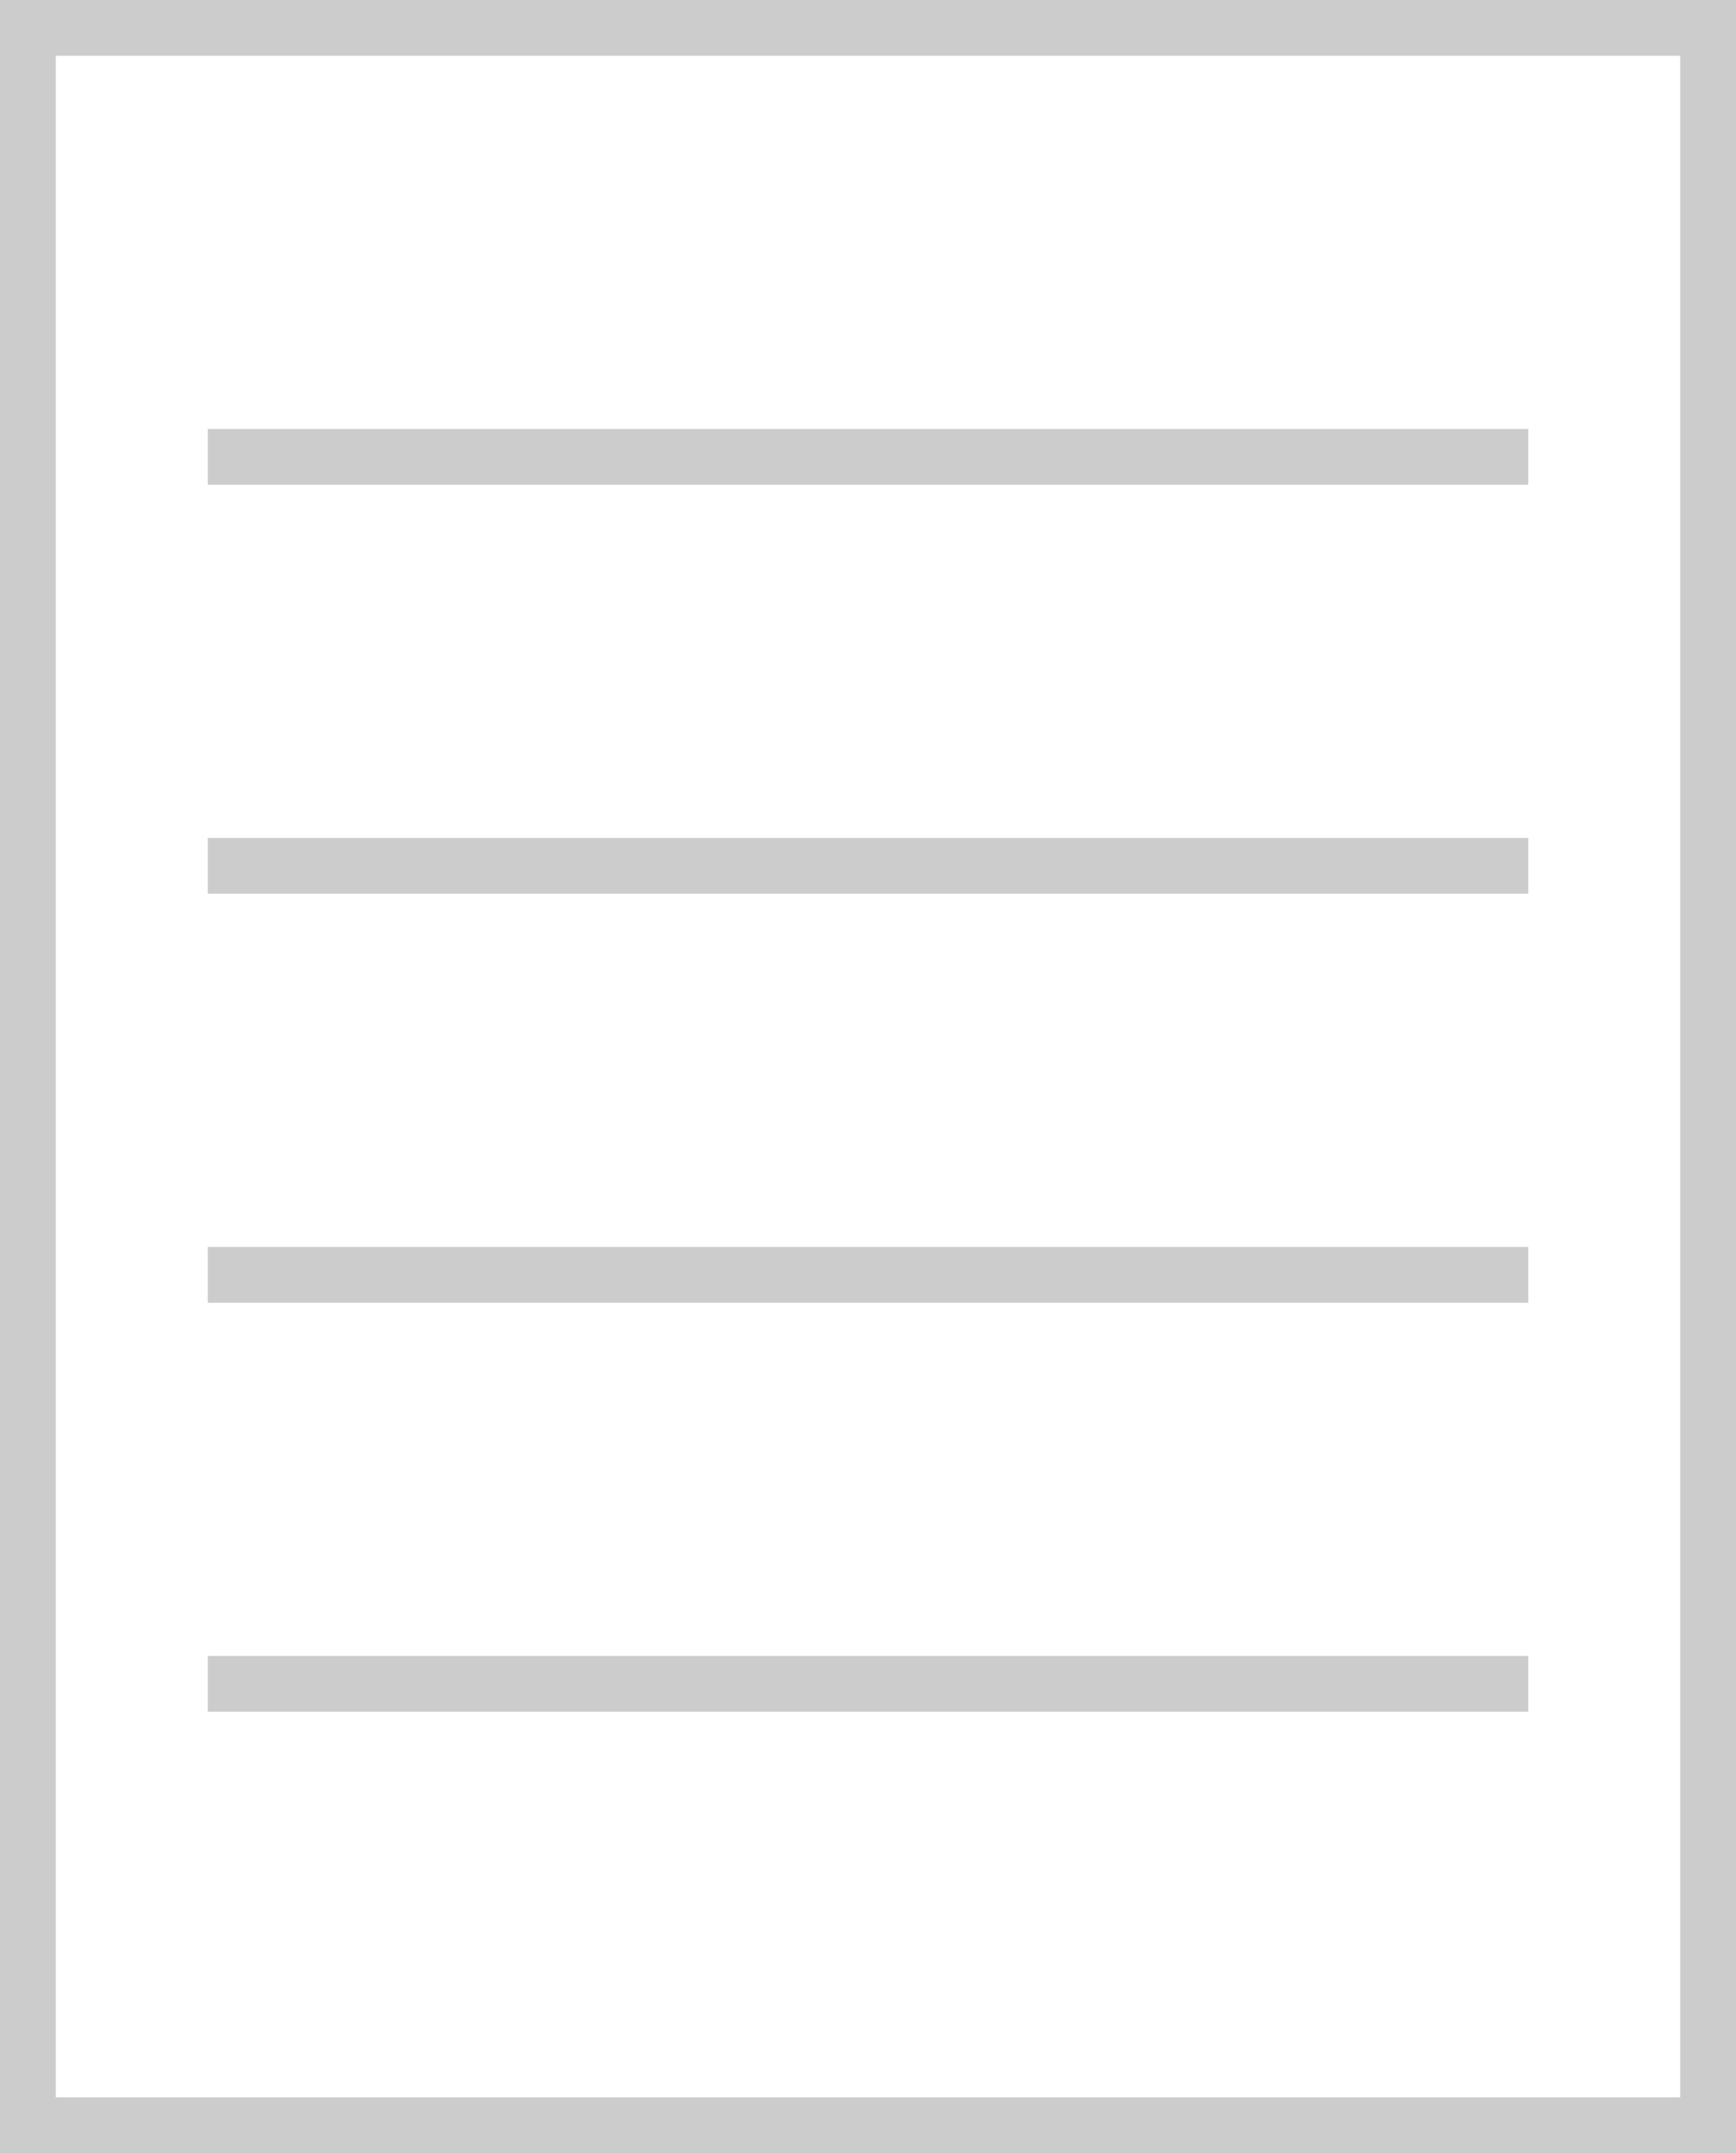 <?xml version="1.0" encoding="UTF-8" standalone="no"?>
<!-- Created with Inkscape (http://www.inkscape.org/) -->

<svg
   xmlns:dc="http://purl.org/dc/elements/1.1/"
   xmlns:cc="http://creativecommons.org/ns#"
   xmlns:rdf="http://www.w3.org/1999/02/22-rdf-syntax-ns#"
   xmlns:svg="http://www.w3.org/2000/svg"
   xmlns="http://www.w3.org/2000/svg"
   xmlns:sodipodi="http://sodipodi.sourceforge.net/DTD/sodipodi-0.dtd"
   xmlns:inkscape="http://www.inkscape.org/namespaces/inkscape"
   id="svg2"
   version="1.1"
   inkscape:version="0.91 r13725"
   width="93.39"
   height="115.811"
   viewBox="0 0 93.39 115.811"
   sodipodi:docname="relationships3.svg">
  <defs
     id="defs6" />
  <sodipodi:namedview
     pagecolor="#ffffff"
     bordercolor="#666666"
     borderopacity="1"
     objecttolerance="10"
     gridtolerance="10"
     guidetolerance="10"
     inkscape:pageopacity="0"
     inkscape:pageshadow="2"
     inkscape:window-width="1440"
     inkscape:window-height="843"
     id="namedview4"
     showgrid="false"
     fit-margin-top="0"
     fit-margin-left="0"
     fit-margin-right="0"
     fit-margin-bottom="0"
     inkscape:zoom="3.069006"
     inkscape:cx="38.836396"
     inkscape:cy="7.3206623"
     inkscape:window-x="0"
     inkscape:window-y="0"
     inkscape:window-maximized="0"
     inkscape:current-layer="layer2" />
  <g
     inkscape:groupmode="layer"
     id="layer1"
     inkscape:label="background"
     style="display:inline"
     transform="translate(-3.026,-0.259)">
    <rect
       style="fill:none;fill-opacity:1;stroke:#cccccc;stroke-width:3;stroke-linejoin:miter;stroke-miterlimit:4;stroke-dasharray:none;stroke-opacity:1"
       id="rect4139"
       width="90.39"
       height="112.811"
       x="4.526"
       y="1.759" />
  </g>
  <g
     inkscape:groupmode="layer"
     id="layer2"
     inkscape:label="text"
     transform="translate(-3.026,-0.259)">
    <path
       style="fill:none;fill-rule:evenodd;stroke:#cccccc;stroke-width:3;stroke-linecap:butt;stroke-linejoin:miter;stroke-miterlimit:4;stroke-dasharray:none;stroke-opacity:1"
       d="m 14.205,24.829 71.033,0"
       id="path4144"
       inkscape:connector-curvature="0" />
    <path
       inkscape:connector-curvature="0"
       id="path4146"
       d="m 14.205,46.829 71.033,0"
       style="fill:none;fill-rule:evenodd;stroke:#cccccc;stroke-width:3;stroke-linecap:butt;stroke-linejoin:miter;stroke-miterlimit:4;stroke-dasharray:none;stroke-opacity:1" />
    <path
       inkscape:connector-curvature="0"
       id="path4150"
       d="m 14.205,68.829 71.033,0"
       style="fill:none;fill-rule:evenodd;stroke:#cccccc;stroke-width:3;stroke-linecap:butt;stroke-linejoin:miter;stroke-miterlimit:4;stroke-dasharray:none;stroke-opacity:1" />
    <path
       style="fill:none;fill-rule:evenodd;stroke:#cccccc;stroke-width:3;stroke-linecap:butt;stroke-linejoin:miter;stroke-miterlimit:4;stroke-dasharray:none;stroke-opacity:1"
       d="m 14.205,90.829 71.033,0"
       id="path4152"
       inkscape:connector-curvature="0" />
  </g>
</svg>
